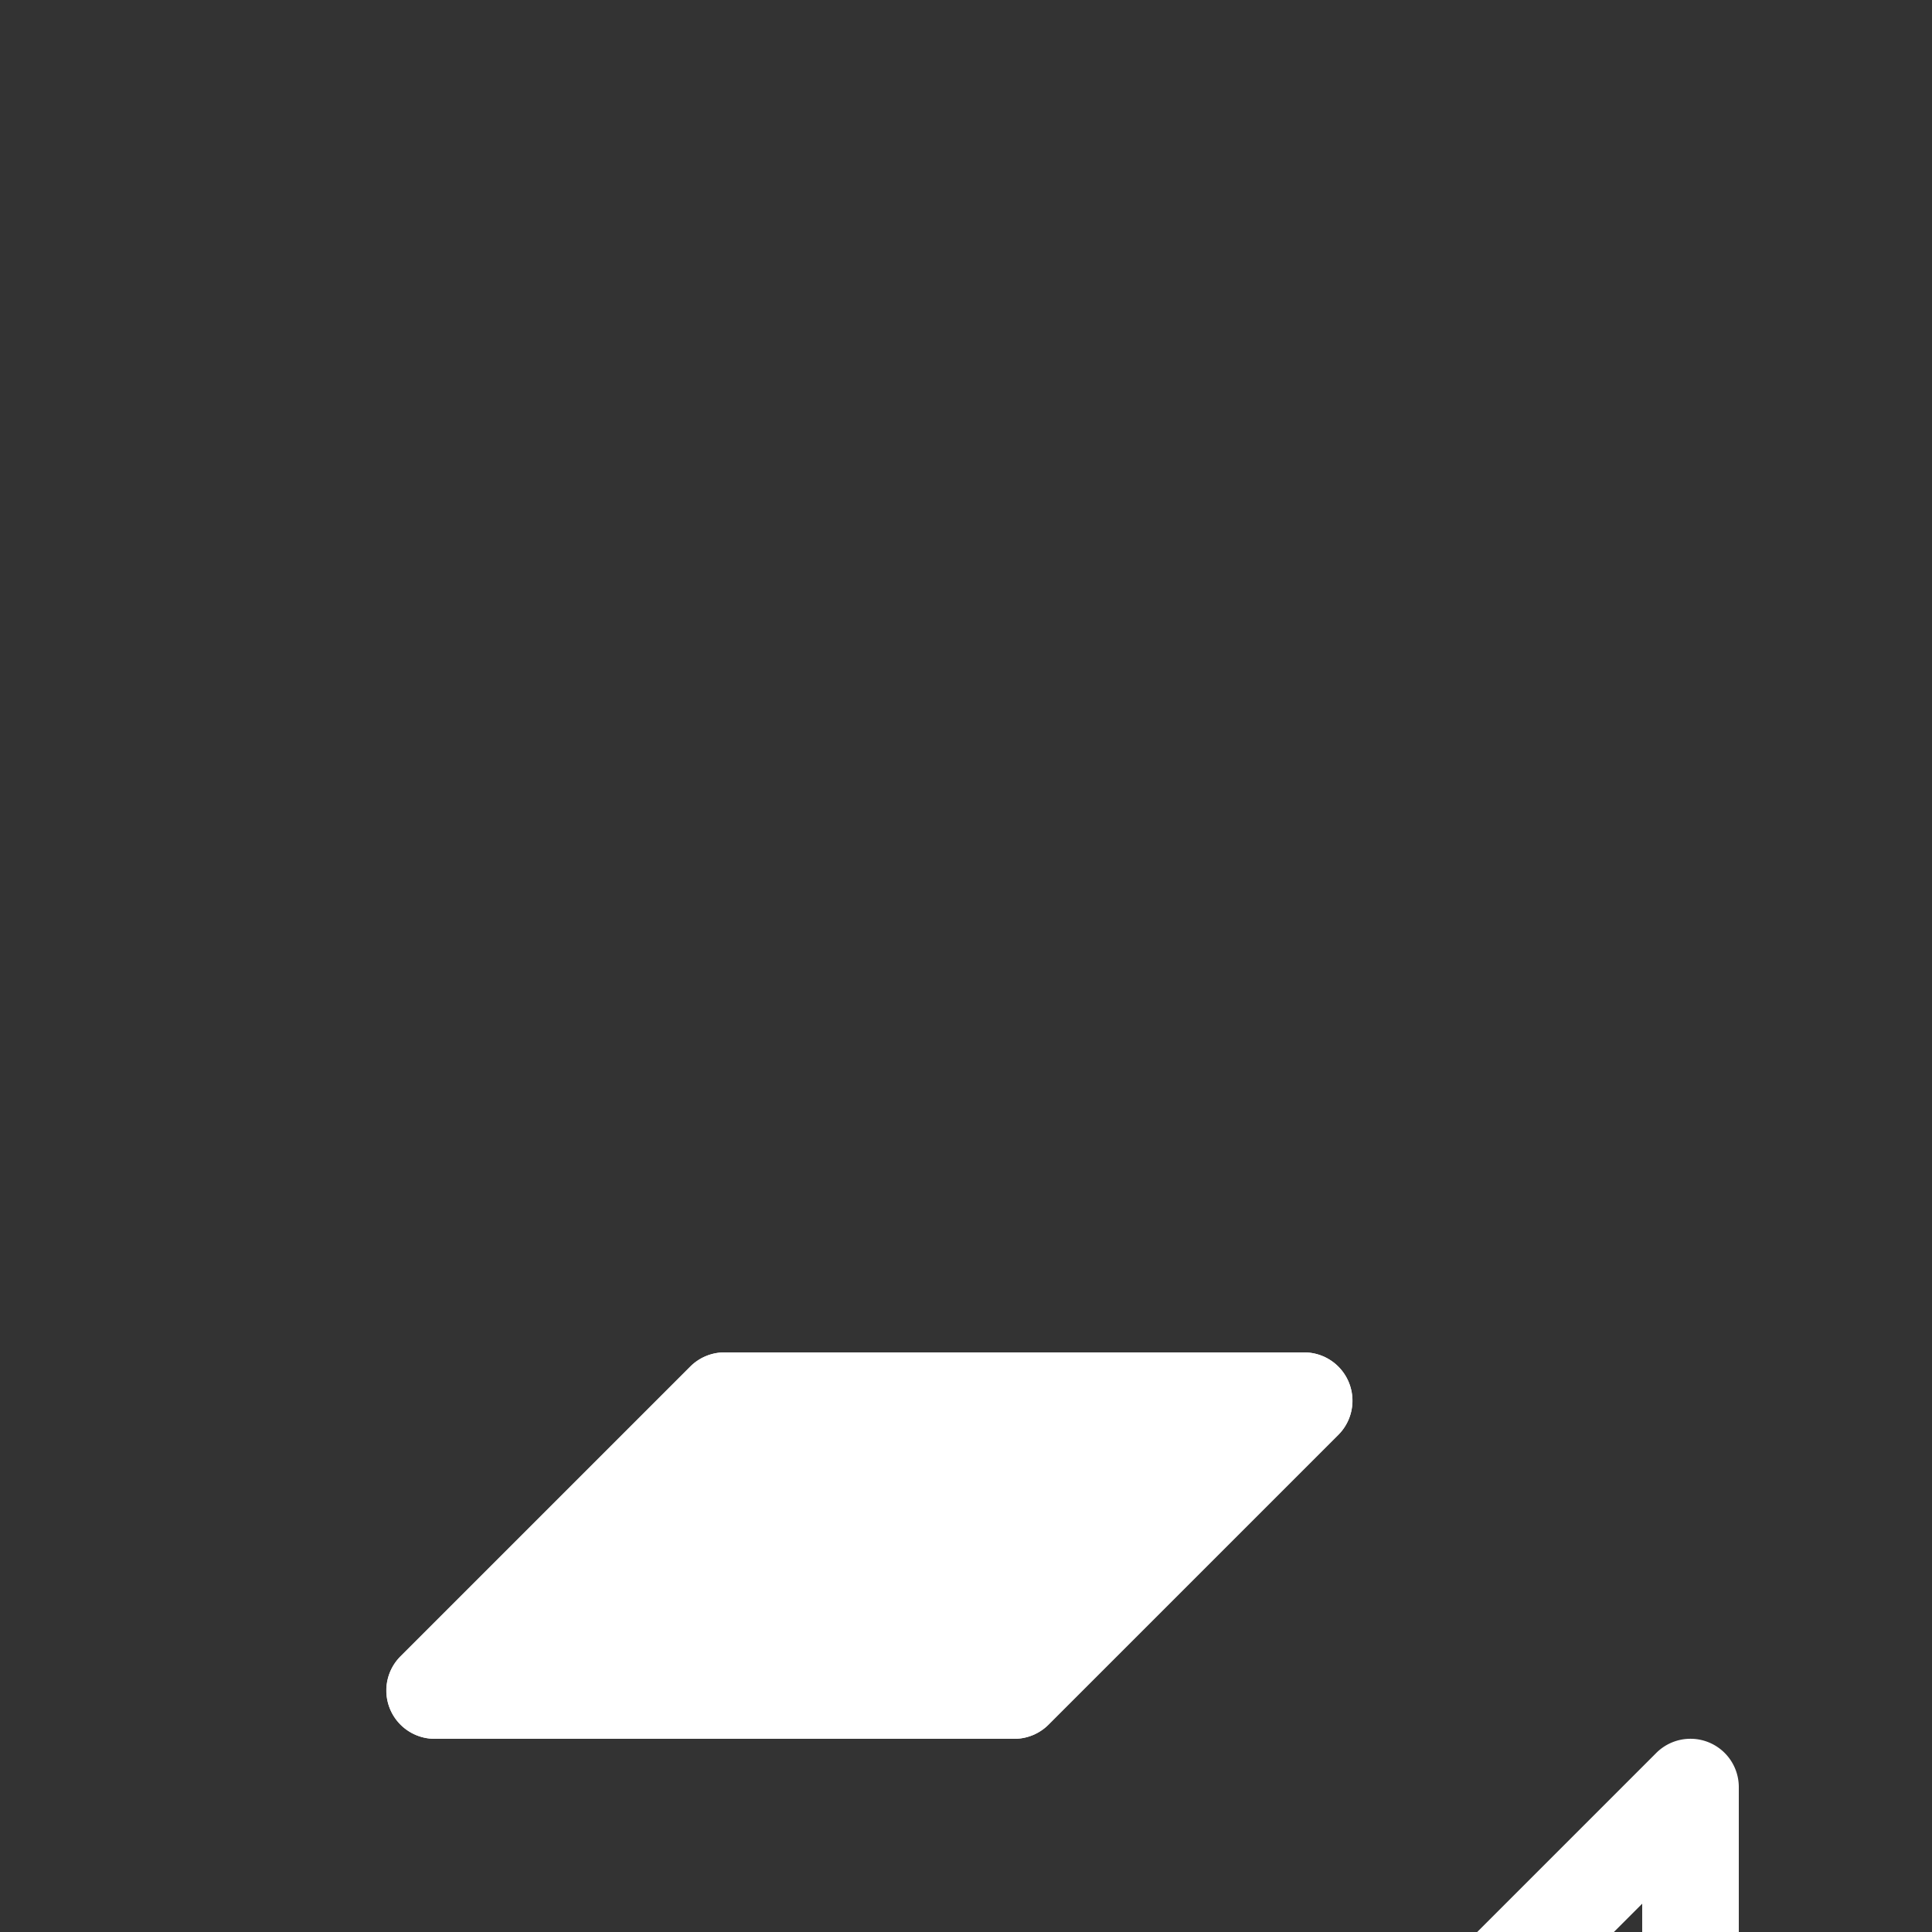 <svg xmlns="http://www.w3.org/2000/svg" style="background: #808080" height="64" width="64" viewBox="23 228 20 20">
  <rect x="23" y="228" width="20" height="20" fill="#333333" stroke="none"/>
  <g style="fill: #ffffff;" id="g22356" transform="translate(-336,-63)" data-label="L-2">
    <path id="path22236" d="m 363.5,308.5 3,-3 h 6 l -3,3 z" style="fill: #ffffff; stroke: #ffffff; stroke-linecap: square; stroke-linejoin: round; marker: none;"></path>
    <path style="color: rgb(0, 0, 0); fill: #ffffff; stroke-linecap: square; stroke-linejoin: round; marker: none;" d="m 366.5,305 a 0.5,0.5 0 0 0 -0.354,0.146 l -3,3 A 0.5,0.5 0 0 0 363.5,309 h 6 a 0.5,0.5 0 0 0 0.354,-0.146 l 3,-3 A 0.5,0.5 0 0 0 372.5,305 Z m 0.207,1 h 4.586 l -2,2 h -4.586 z m 9.777,3 a 0.5,0.5 0 0 0 -0.338,0.146 l -3,3 A 0.5,0.5 0 0 0 373,312.5 v 6 a 0.5,0.5 0 0 0 0.854,0.354 l 3,-3 A 0.5,0.5 0 0 0 377,315.5 v -6 A 0.5,0.5 0 0 0 376.484,309 Z M 376,310.707 v 4.586 l -2,2 v -4.586 z M 369.5,312 l -6.008,0.008 a 0.5,0.5 0 0 0 -0.5,0.5 v 6 a 0.5,0.5 0 0 0 0.5,0.5 h 6 a 0.5,0.5 0 0 0 0.5,-0.5 L 370,312.5 a 0.5,0.5 0 0 0 -0.5,-0.5 z m -0.5,1 -0.008,5.008 h -5 v -5.002 z" id="path22324"></path>
  </g>
</svg>